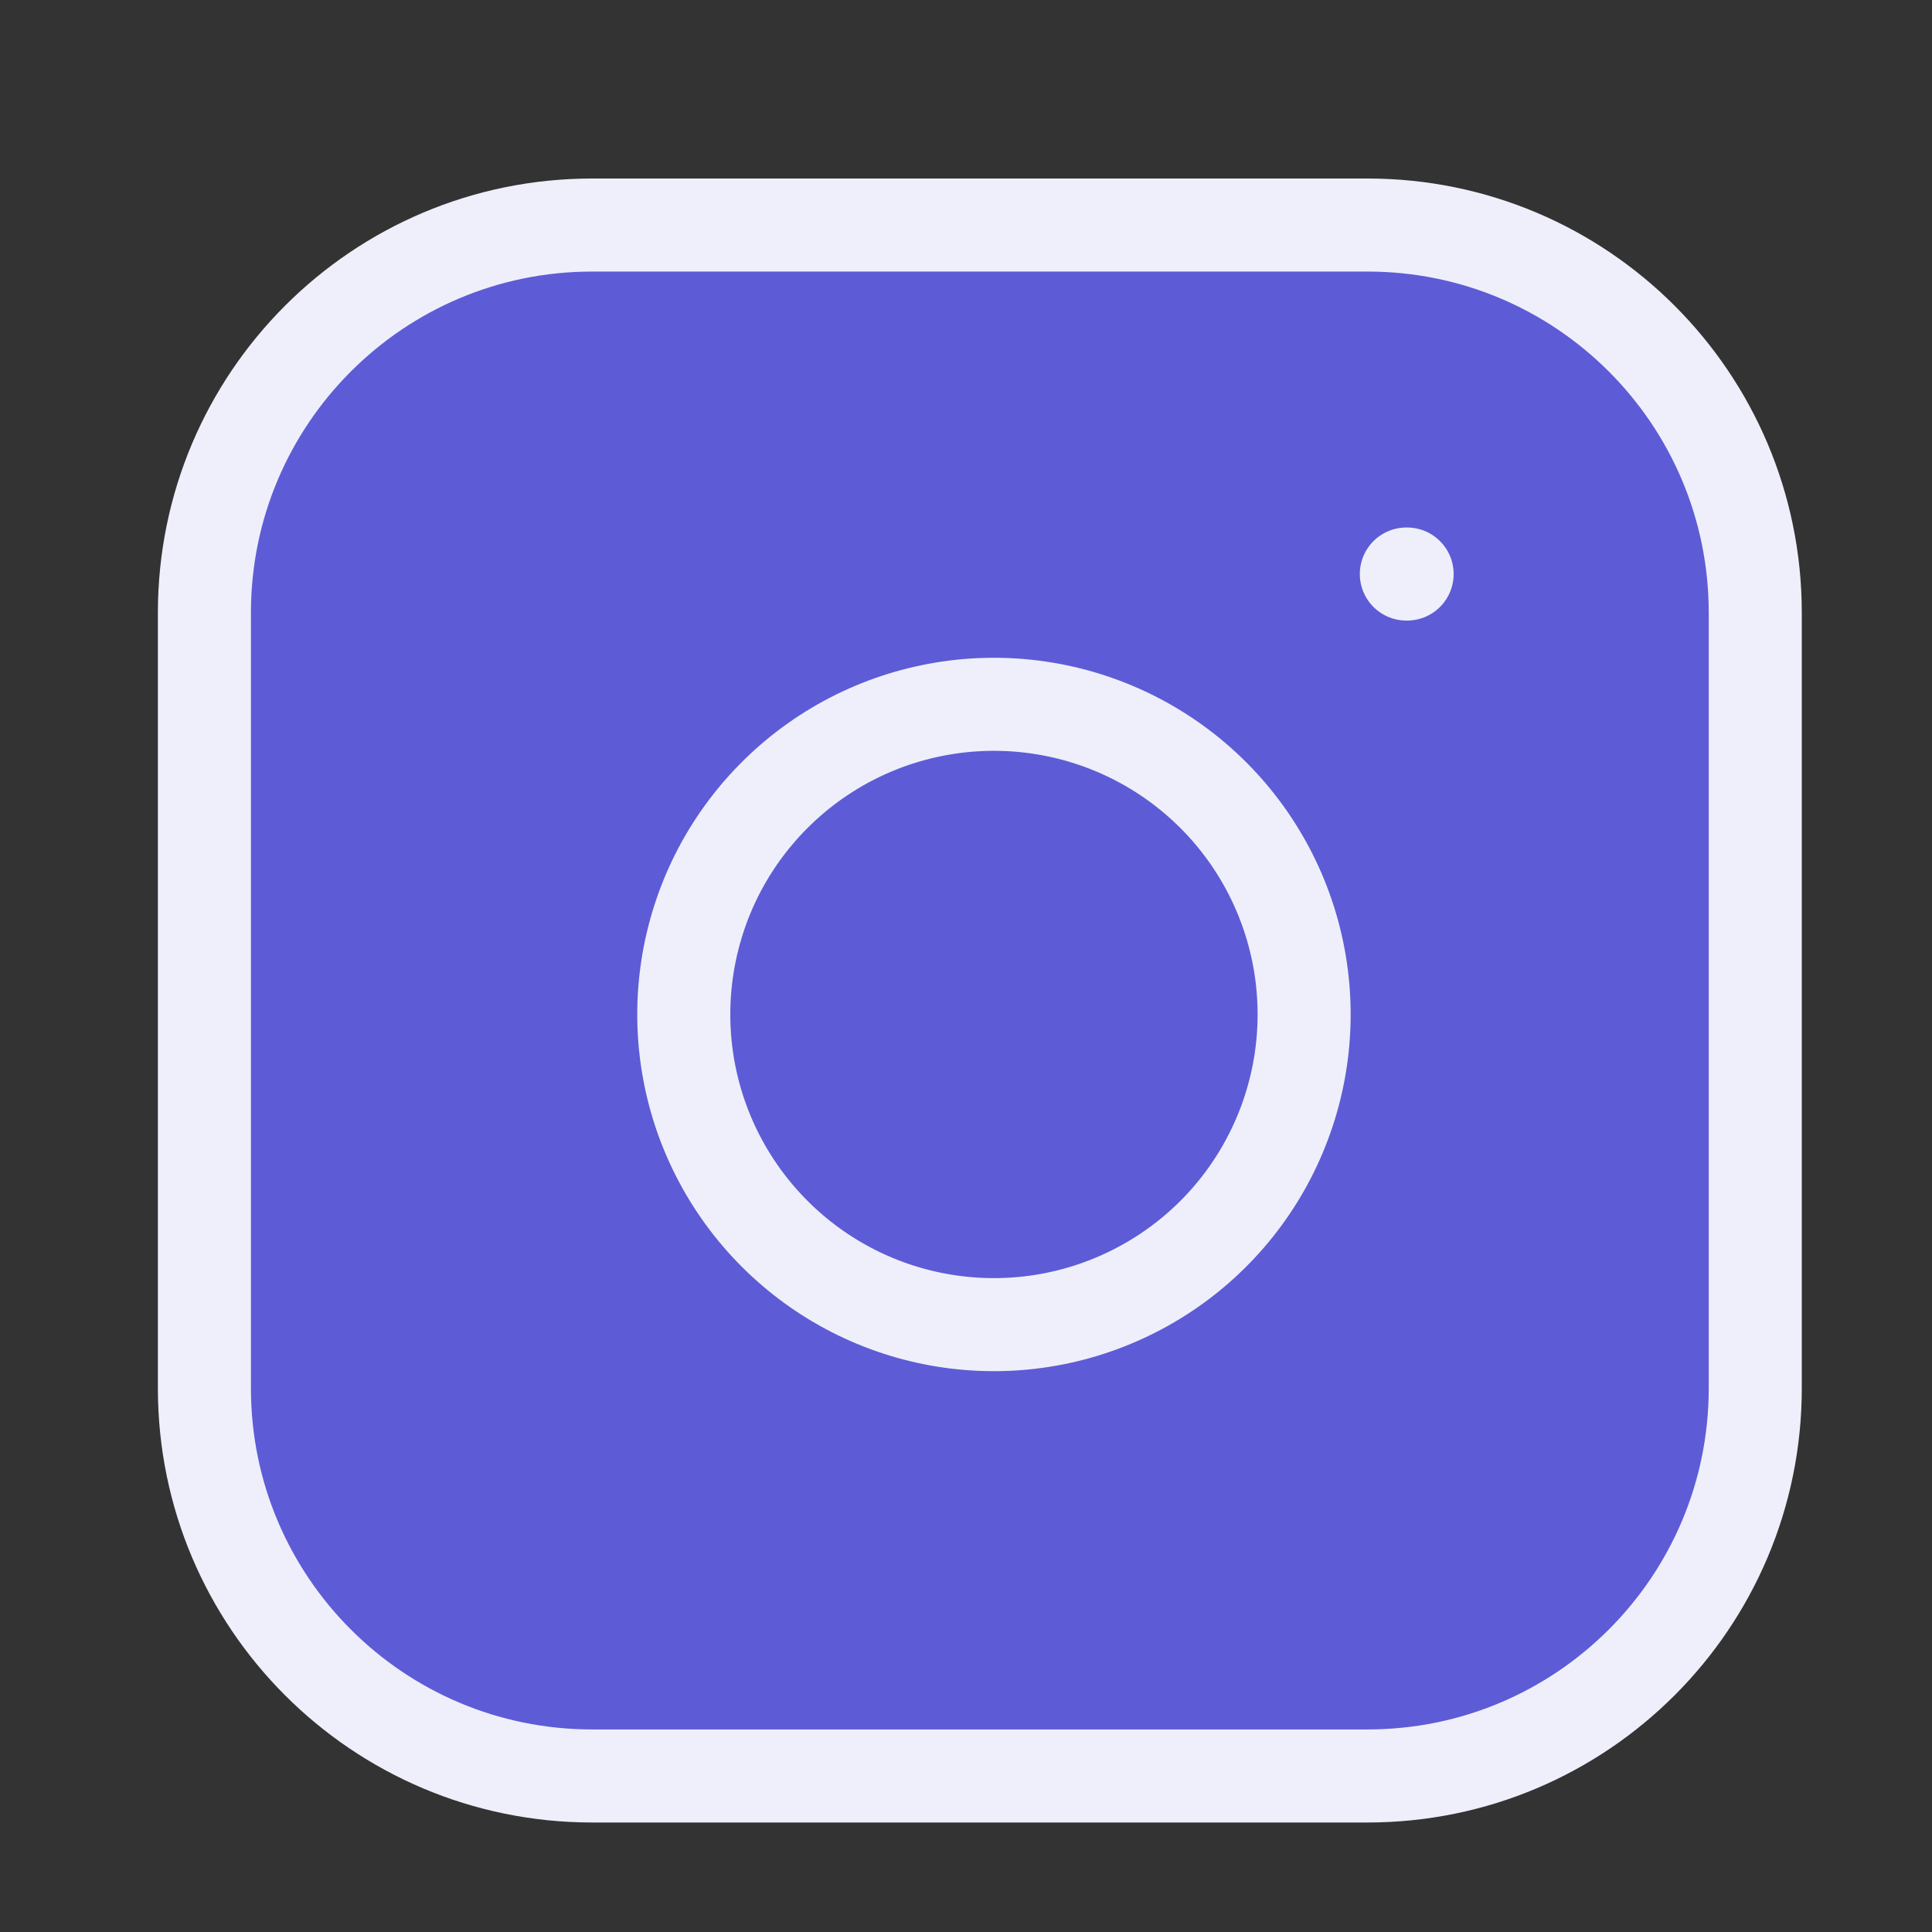 <svg width="25" height="25" viewBox="0 0 25 25" fill="none" xmlns="http://www.w3.org/2000/svg">
<rect x="0" y="0" width="25" height="25" fill="#333333" stroke="none"/>
<path d="M17.696 2.912H7.662C4.891 2.912 2.645 5.158 2.645 7.929V17.964C2.645 20.735 4.891 22.981 7.662 22.981H17.696C20.467 22.981 22.713 20.735 22.713 17.964V7.929C22.713 5.158 20.467 2.912 17.696 2.912Z" fill="#5D5CD6" stroke="#EFEFFB" stroke-width="1.204" stroke-linecap="round" stroke-linejoin="round"/>
<path d="M16.832 12.538C16.956 13.373 16.813 14.226 16.424 14.976C16.036 15.725 15.42 16.333 14.666 16.712C13.912 17.092 13.058 17.224 12.224 17.09C11.39 16.956 10.62 16.562 10.024 15.965C9.427 15.368 9.033 14.598 8.899 13.765C8.765 12.931 8.897 12.077 9.276 11.322C9.656 10.568 10.264 9.953 11.013 9.564C11.762 9.176 12.615 9.033 13.45 9.157C14.302 9.283 15.091 9.68 15.7 10.289C16.309 10.898 16.706 11.687 16.832 12.538Z" fill="#5D5CD6" stroke="#EFEFFB" stroke-width="1.204" stroke-linecap="round" stroke-linejoin="round"/>
<path d="M18.198 7.428H18.208" stroke="#EFEFFB" stroke-width="1.204" stroke-linecap="round" stroke-linejoin="round"/>
</svg>
